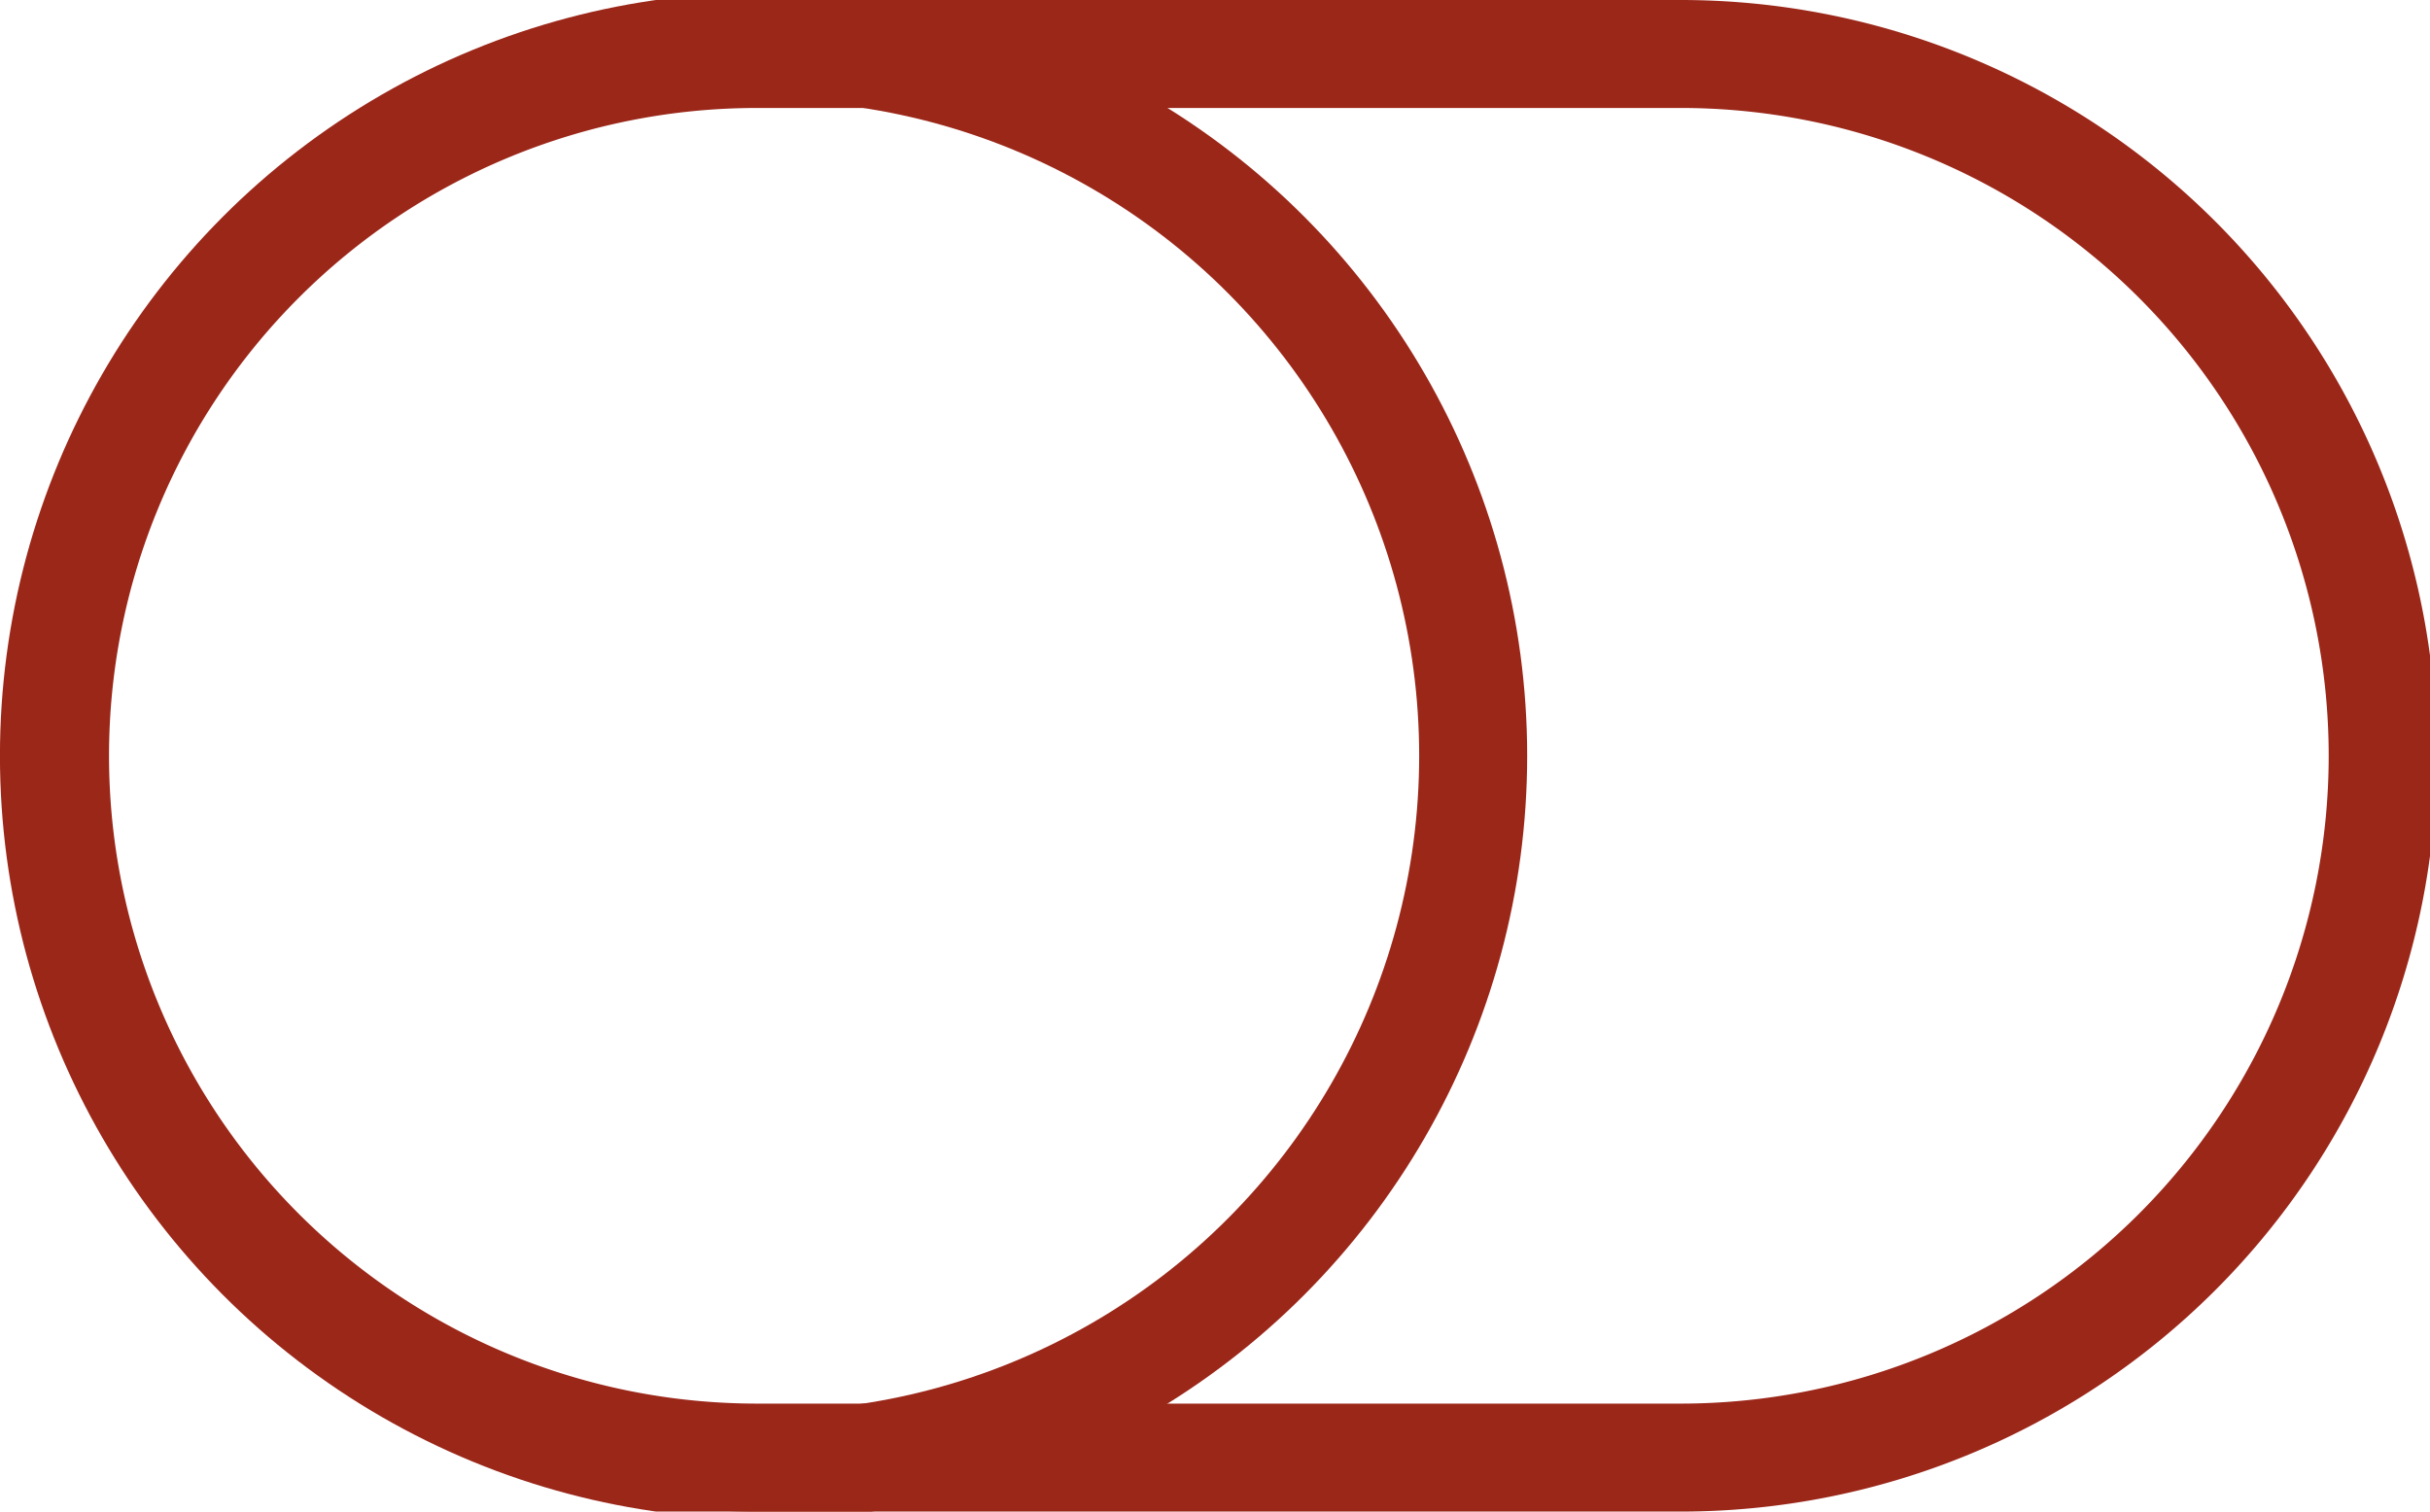 <svg id="Группа_5" data-name="Группа 5" xmlns="http://www.w3.org/2000/svg" width="45" height="28" viewBox="0 0 45 28">
  <defs>
    <style>
      .cls-1, .cls-2 {
        fill: none;
        stroke: #9b2719;
        stroke-width: 2px;
      }

      .cls-1 {
        fill-rule: evenodd;
      }
    </style>
  </defs>
  <path id="Фигура_6" data-name="Фигура 6" class="cls-1" d="M433.124,17642a13,13,0,0,0,0-26H416.019a13,13,0,1,0,0,26h17.105Z" transform="translate(-402 -17615)"/>
  <circle id="Эллипс_6" data-name="Эллипс 6" class="cls-2" cx="14.14" cy="14" r="13.141"/>
</svg>
